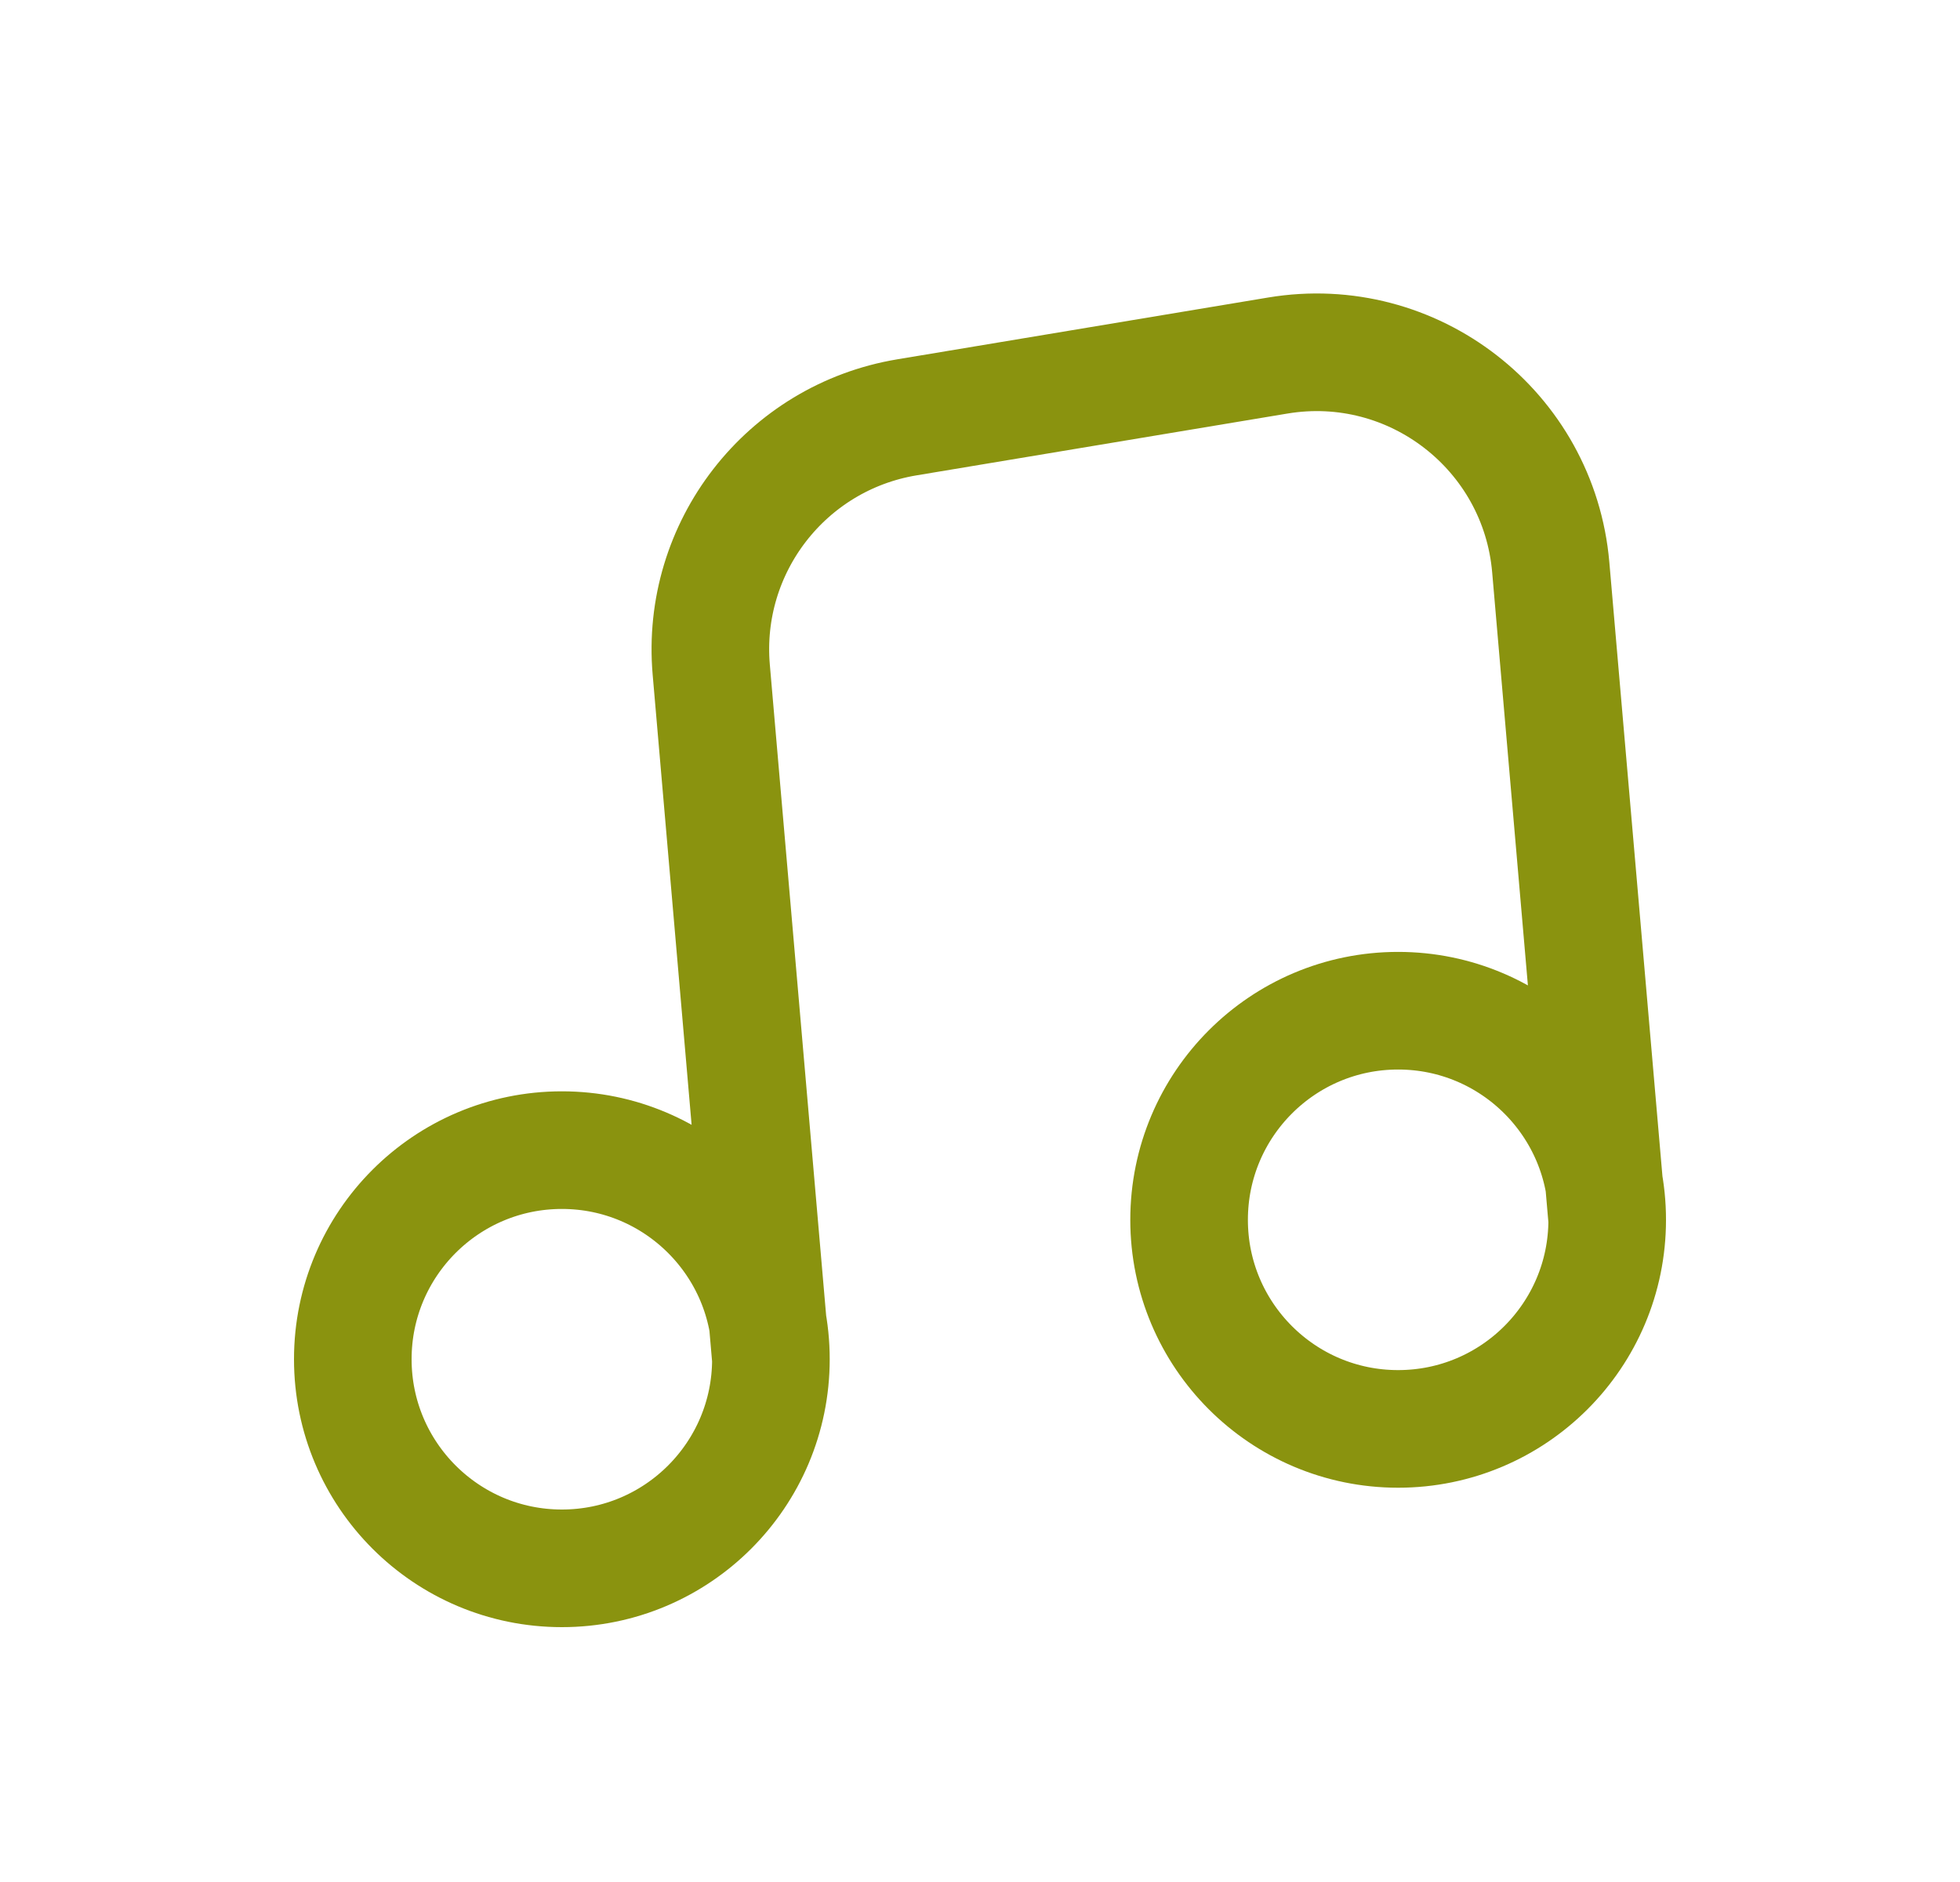 <svg width="25" height="24" viewBox="0 0 25 24" fill="none" xmlns="http://www.w3.org/2000/svg">
<path d="M9.833 17.333L9.072 8.54C8.937 6.98 10.024 5.579 11.568 5.322L16.298 4.534C18.024 4.246 19.629 5.491 19.78 7.234L20.5 15.556M9.833 17.333C9.833 18.806 8.639 20 7.167 20C5.694 20 4.5 18.806 4.5 17.333C4.5 15.861 5.694 14.667 7.167 14.667C8.639 14.667 9.833 15.861 9.833 17.333ZM20.5 15.556C20.5 17.028 19.306 18.222 17.833 18.222C16.361 18.222 15.167 17.028 15.167 15.556C15.167 14.083 16.361 12.889 17.833 12.889C19.306 12.889 20.5 14.083 20.5 15.556Z" stroke="#8A930F" stroke-width="1.5" stroke-linecap="round" stroke-linejoin="round"/>
</svg>
